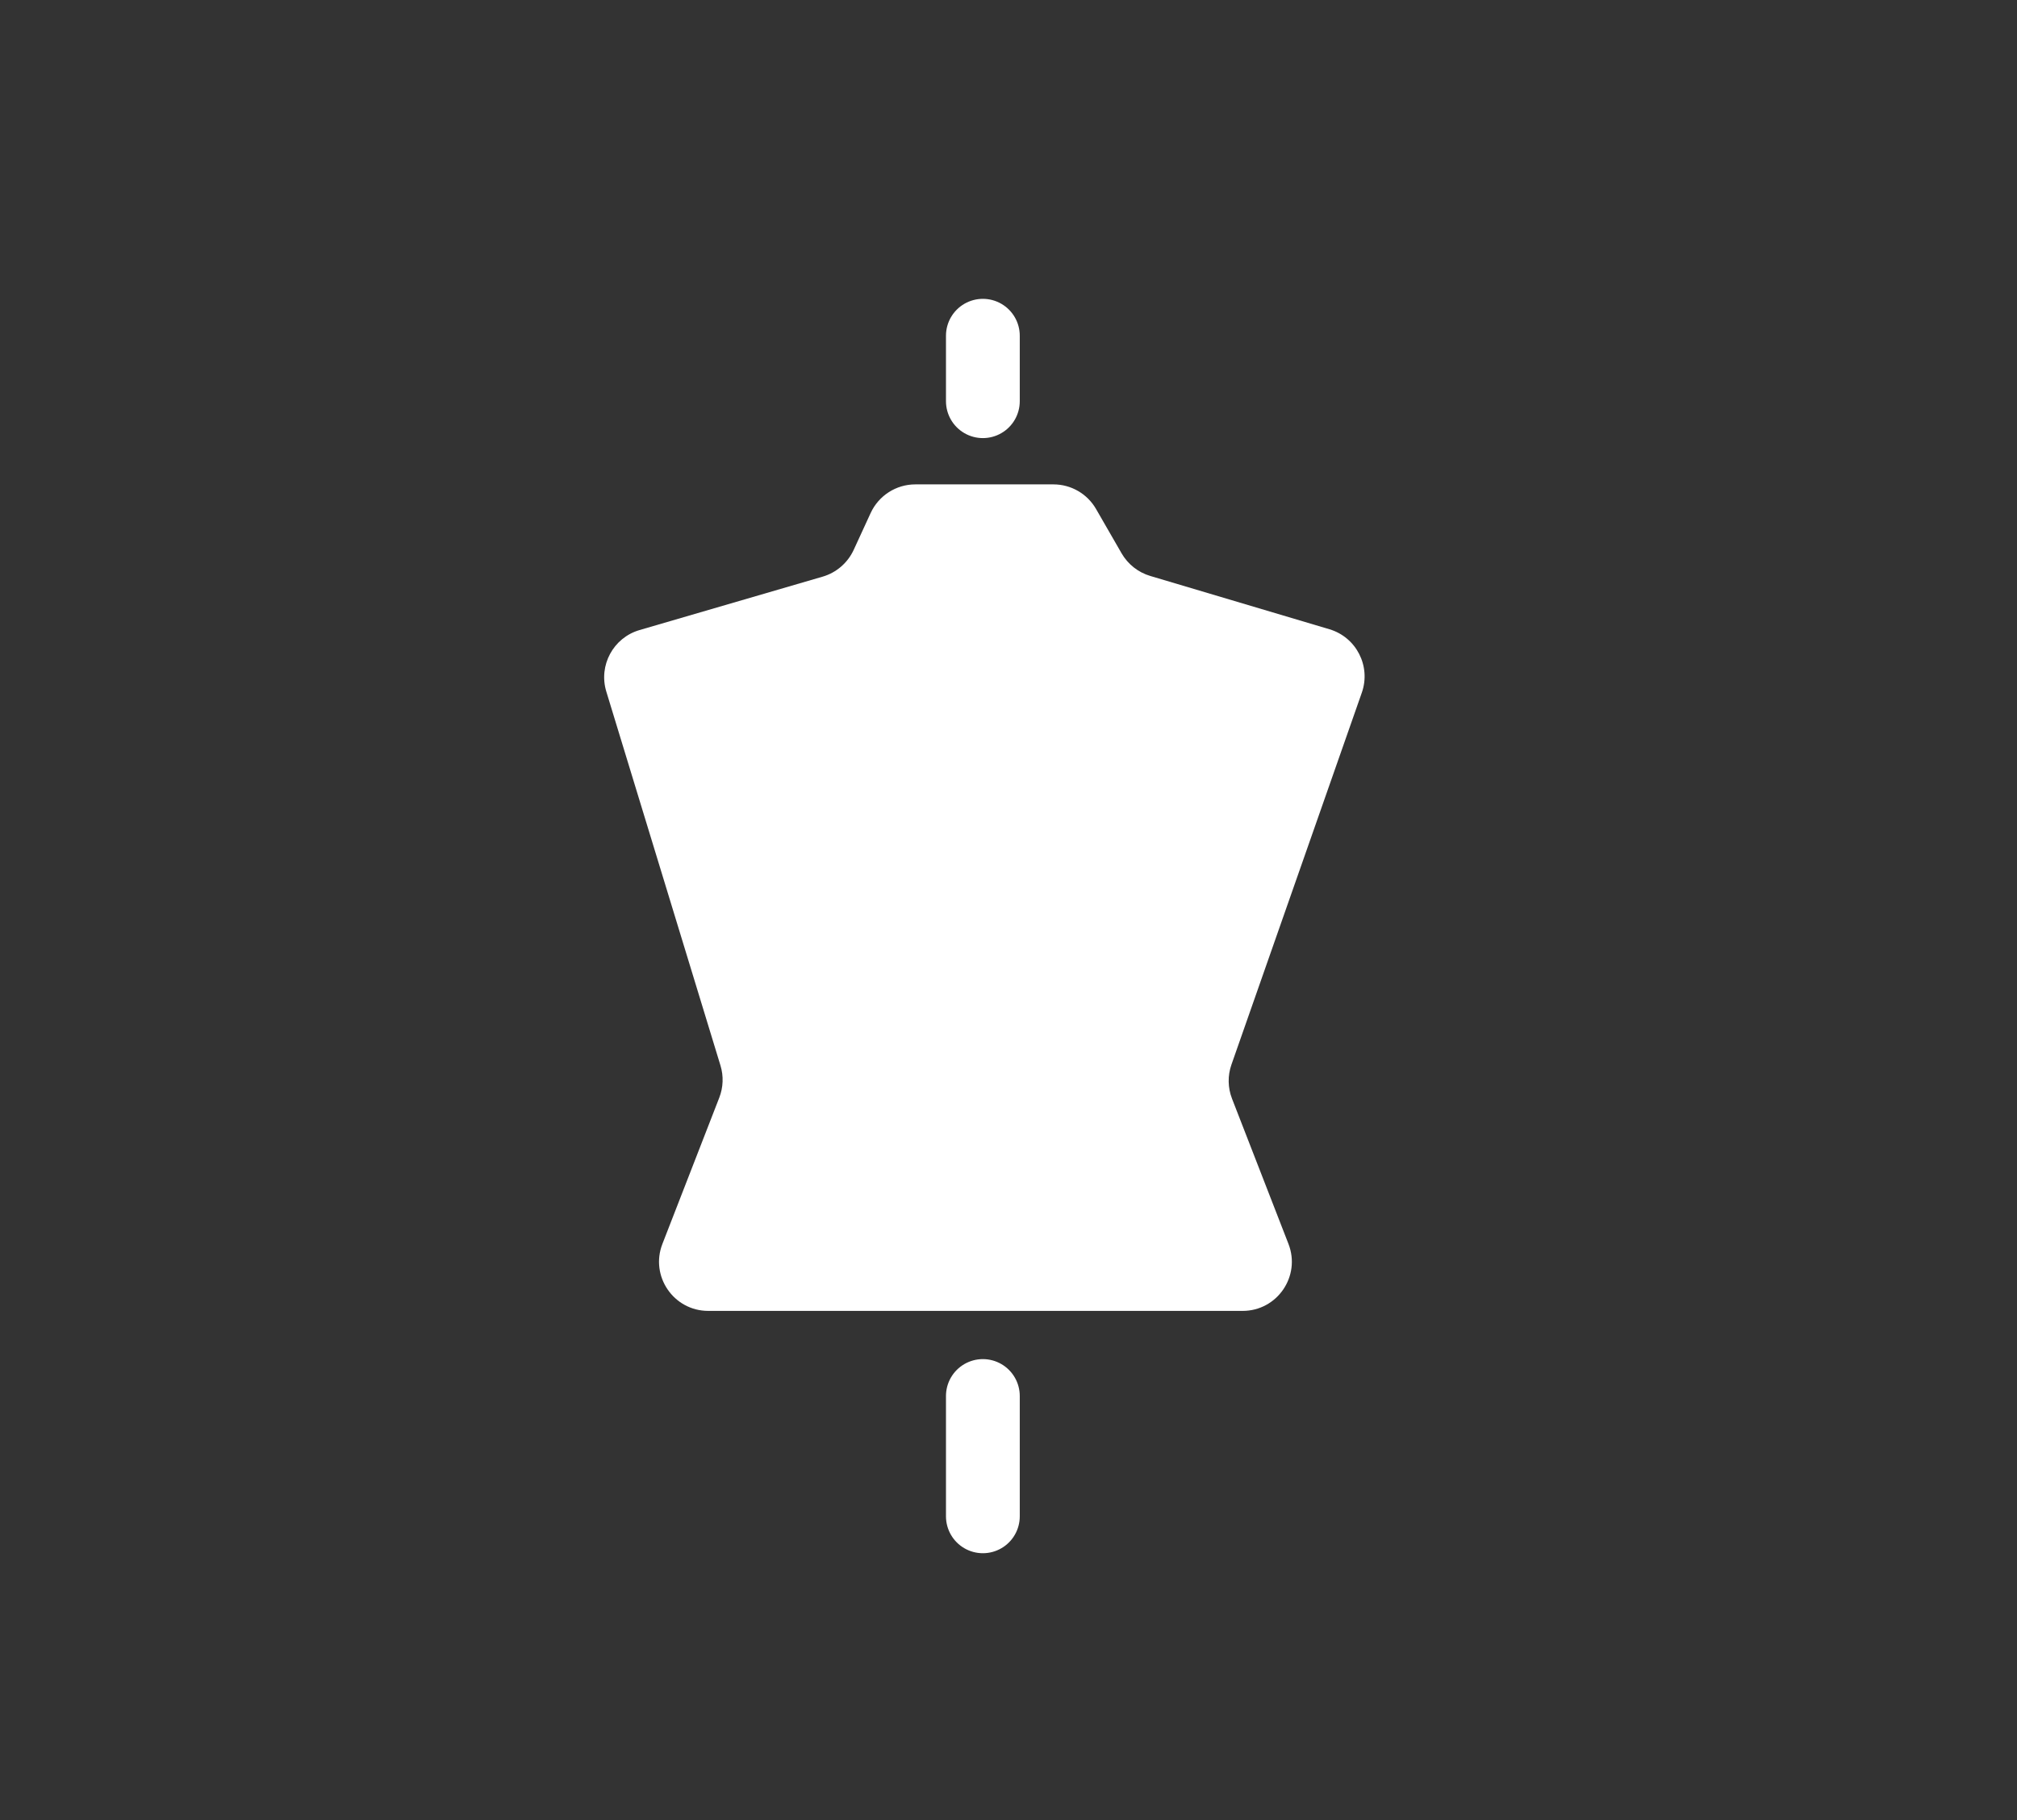 <svg width="41" height="37" viewBox="0 0 41 37" fill="none" xmlns="http://www.w3.org/2000/svg">
<rect x="0" y="0" width="41" height="37" fill="#333333" stroke="none"/>
<path d="M16.724 11.722L13.001 12.808C12.466 12.964 12.162 13.527 12.325 14.06L14.645 21.66C14.711 21.874 14.702 22.105 14.621 22.314L13.465 25.287C13.21 25.942 13.693 26.649 14.397 26.649H25.259C25.963 26.649 26.446 25.942 26.191 25.287L25.044 22.336C24.957 22.113 24.953 21.867 25.032 21.642L27.682 14.081C27.871 13.543 27.571 12.955 27.024 12.792L23.38 11.708C23.135 11.635 22.927 11.47 22.799 11.249L22.28 10.348C22.102 10.038 21.771 9.847 21.414 9.847H18.606C18.216 9.847 17.862 10.074 17.698 10.429L17.352 11.181C17.23 11.443 17.001 11.641 16.724 11.722Z" fill="white"/>
<path d="M19.979 6.825V8.156" stroke="white" stroke-width="1.5" stroke-linecap="round"/>
<path d="M19.979 28.379L19.979 30.825" stroke="white" stroke-width="1.5" stroke-linecap="round"/>
</svg>
